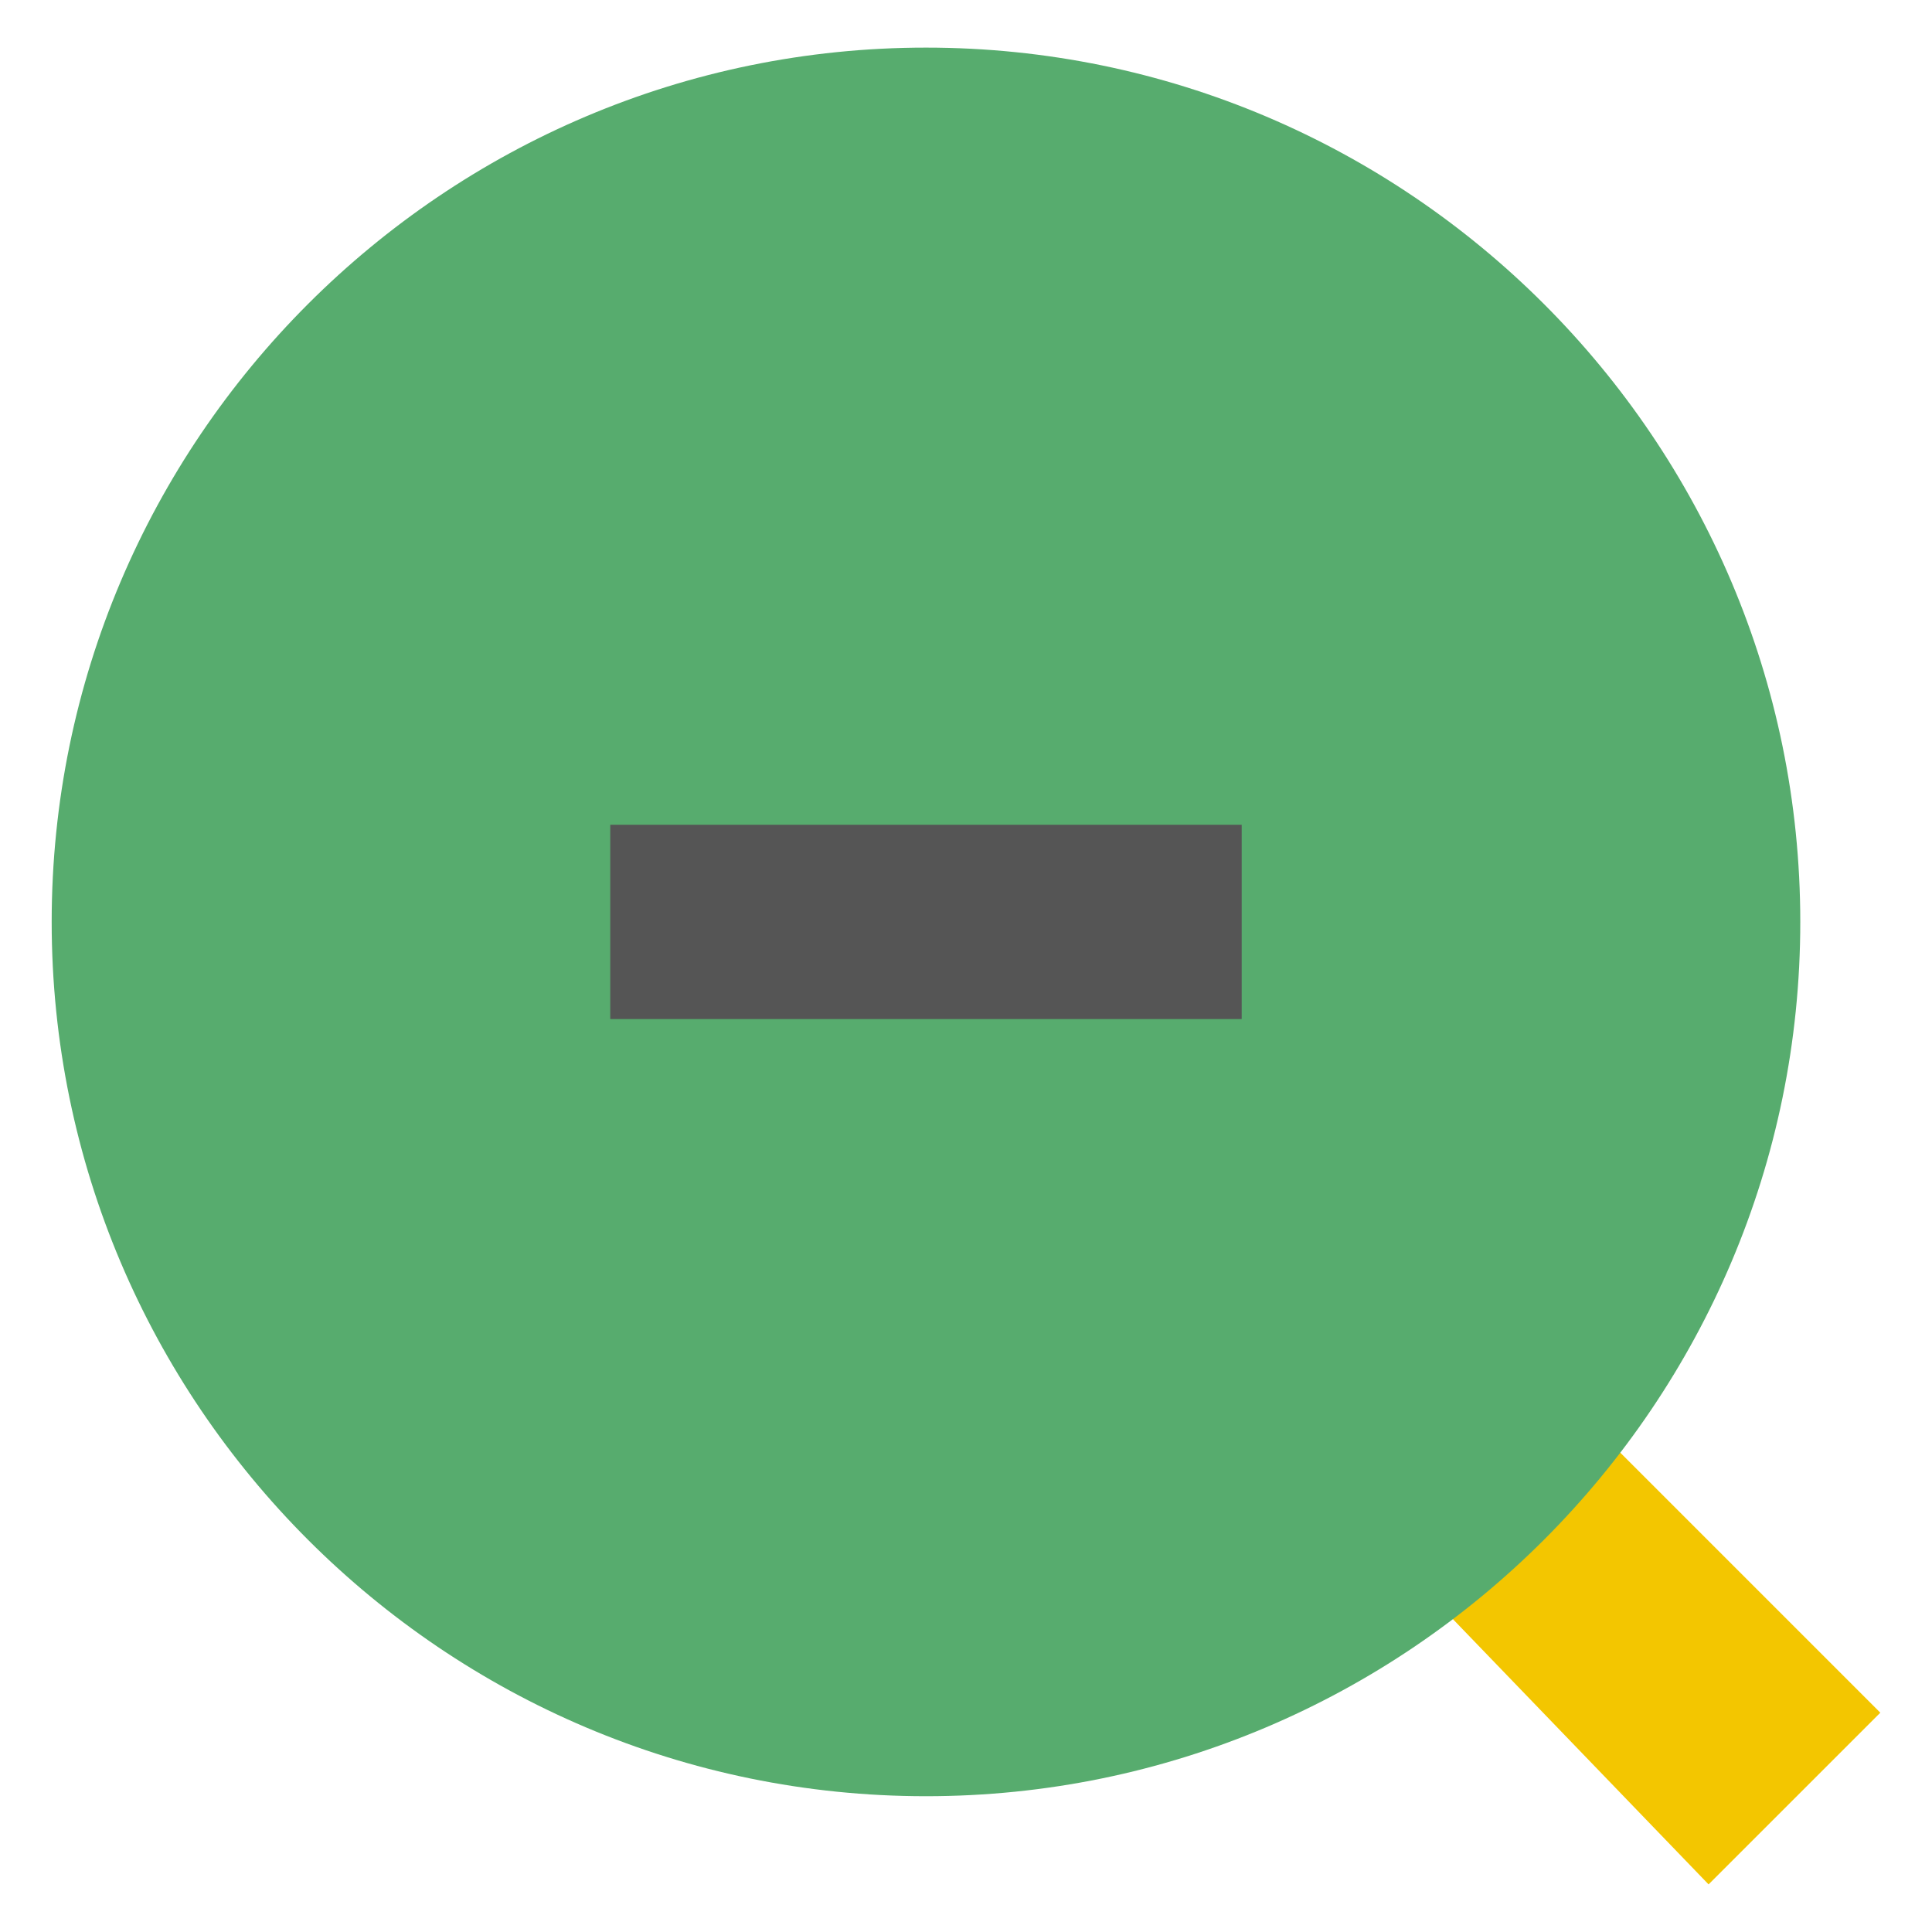 <svg xmlns="http://www.w3.org/2000/svg" width="192" height="192" viewBox="0 0 192 192"><path fill="#f3c600" d="M169.796 187.268l-25.646-26.606 16.588-16.583 26.126 26.126z"/><path fill="#57ac6e" d="M92.023 4.732c-47.909 0-86.887 38.978-86.887 86.887s38.978 86.887 86.887 86.887c47.908 0 86.887-38.978 86.887-86.887s-38.978-86.887-86.887-86.887z"/><path fill="#555" d="M123.398 101.273h-62.752v-19.309h62.752v19.309z"/></svg>